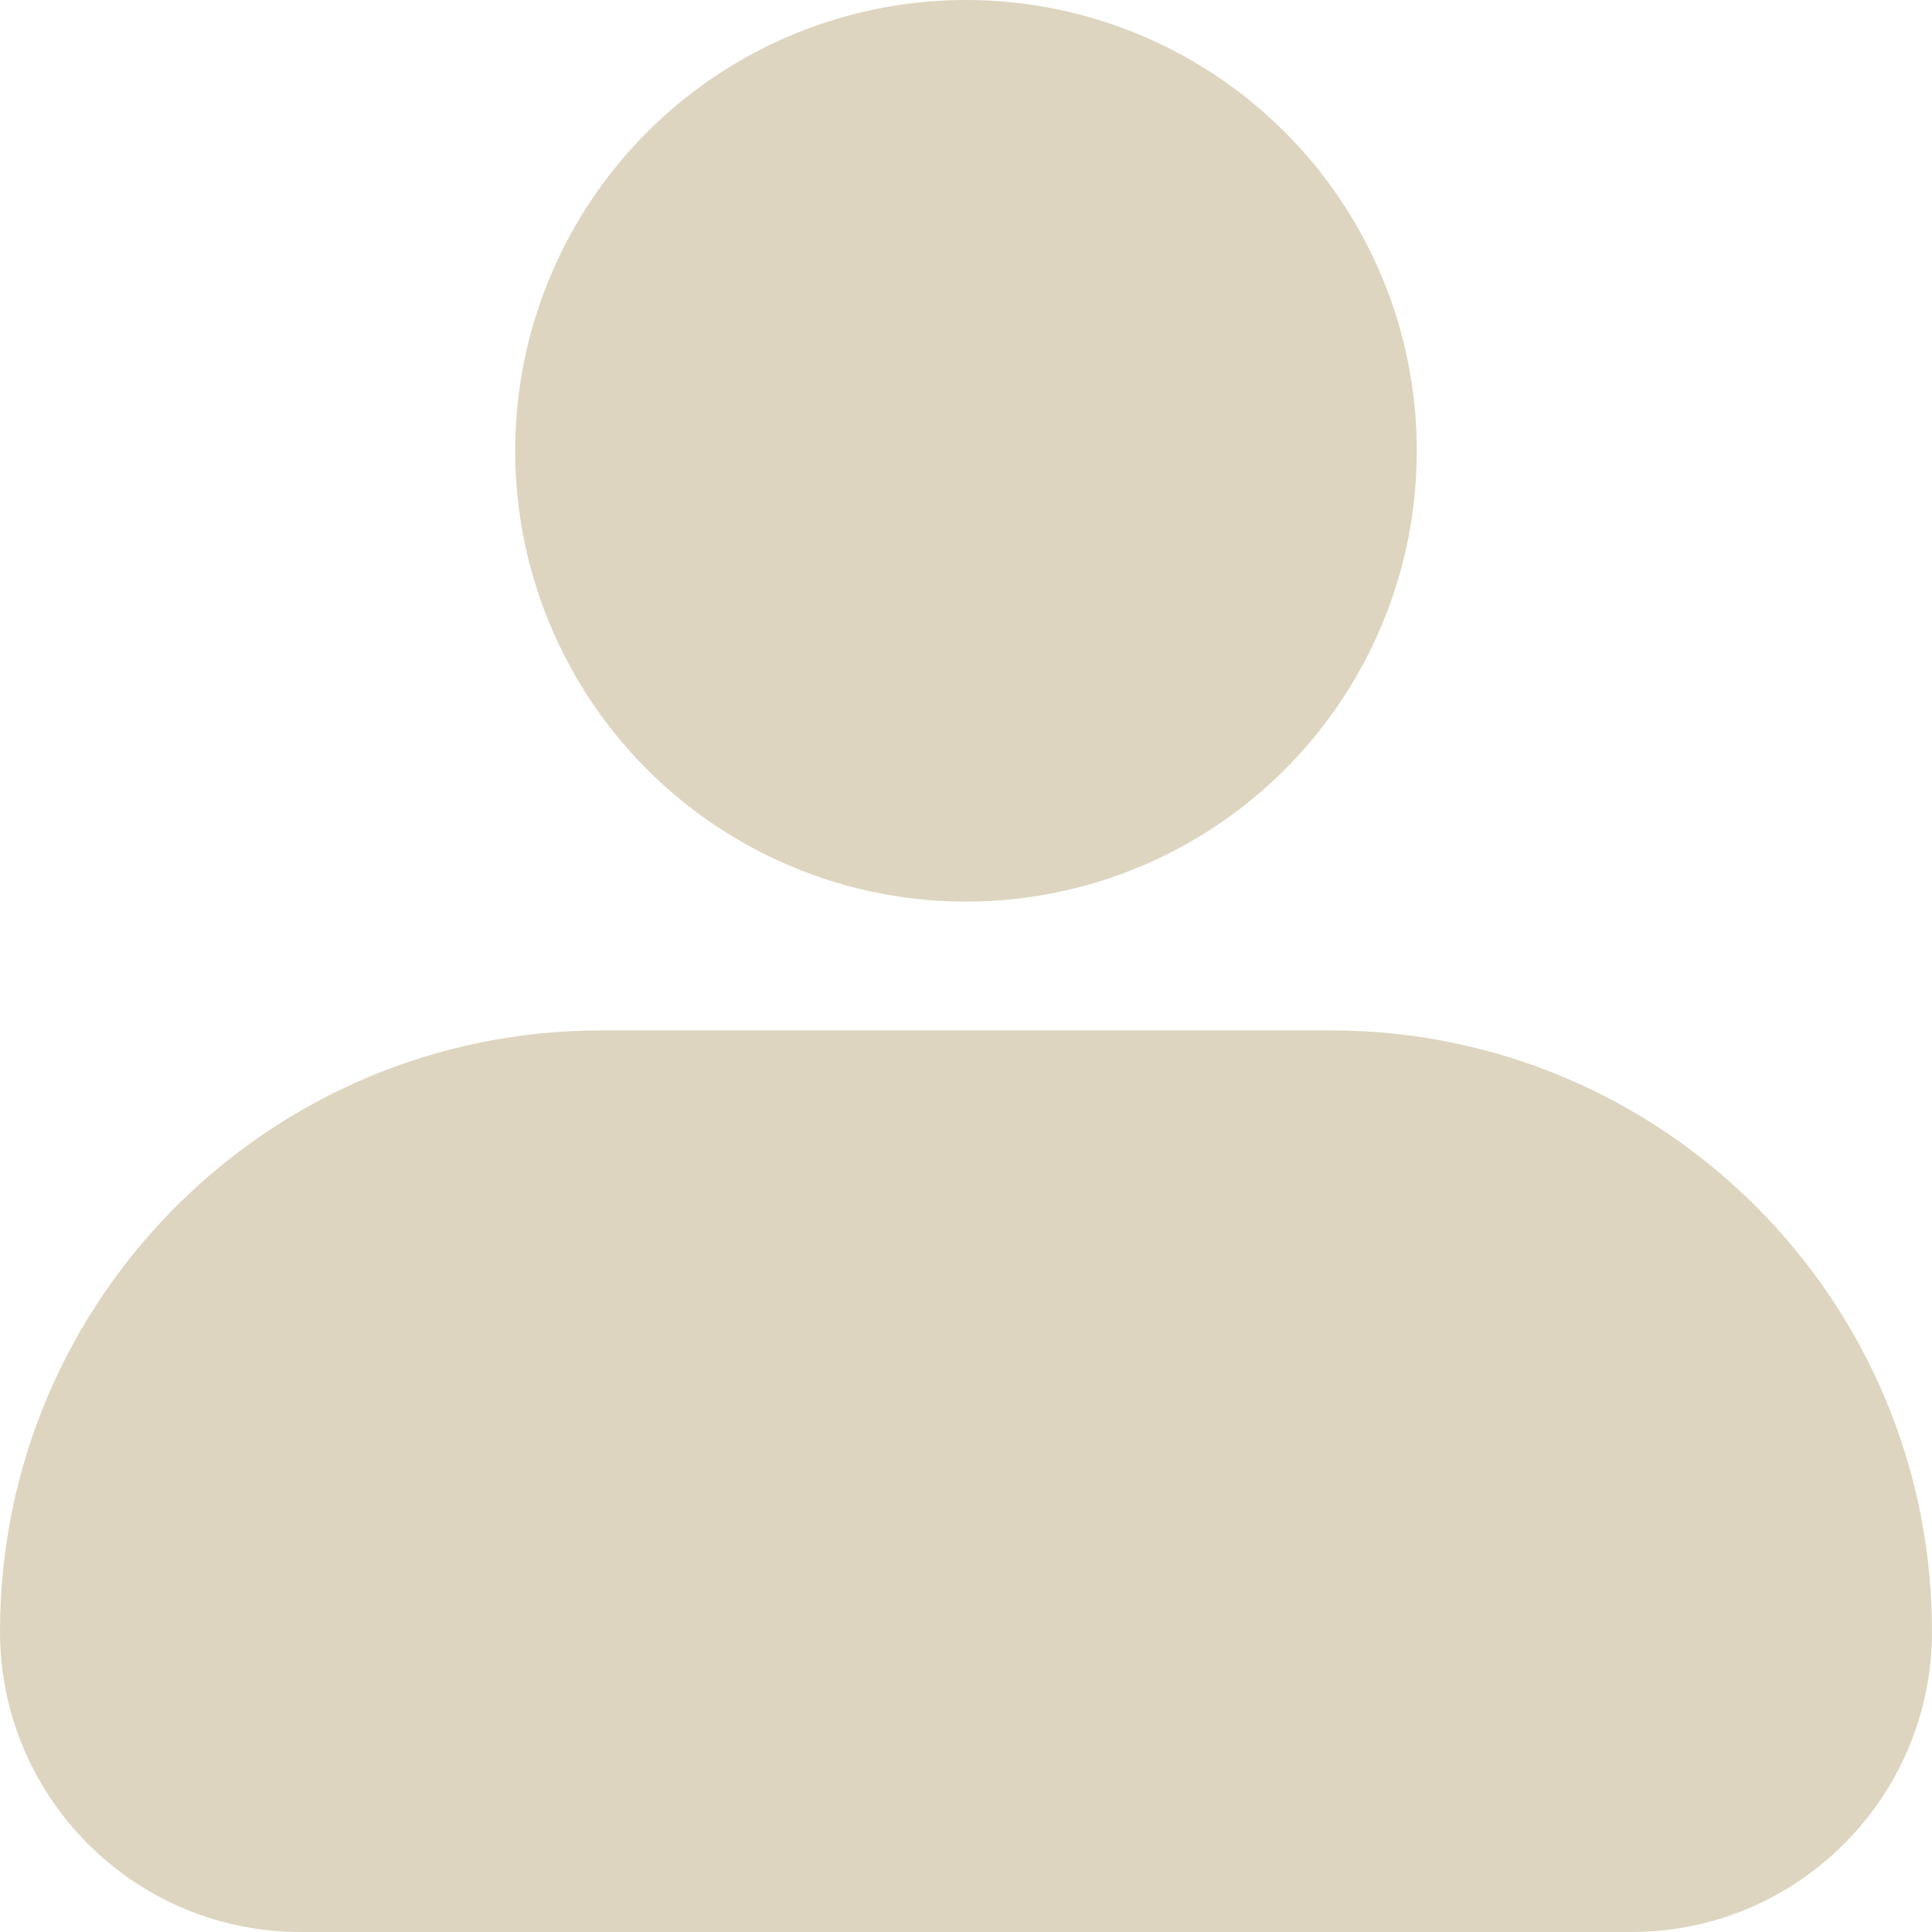 <svg width="15" height="15" viewBox="0 0 15 15" fill="none" xmlns="http://www.w3.org/2000/svg">
<path d="M0 12.667C0 10.089 2.089 8 4.667 8H10.333C12.911 8 15 10.089 15 12.667C15 13.955 13.955 15 12.667 15H2.333C1.045 15 0 13.955 0 12.667Z" fill="#DDD5BF"/>
<circle cx="7.5" cy="3.5" r="3.5" fill="#DDD5BF"/>
</svg>
